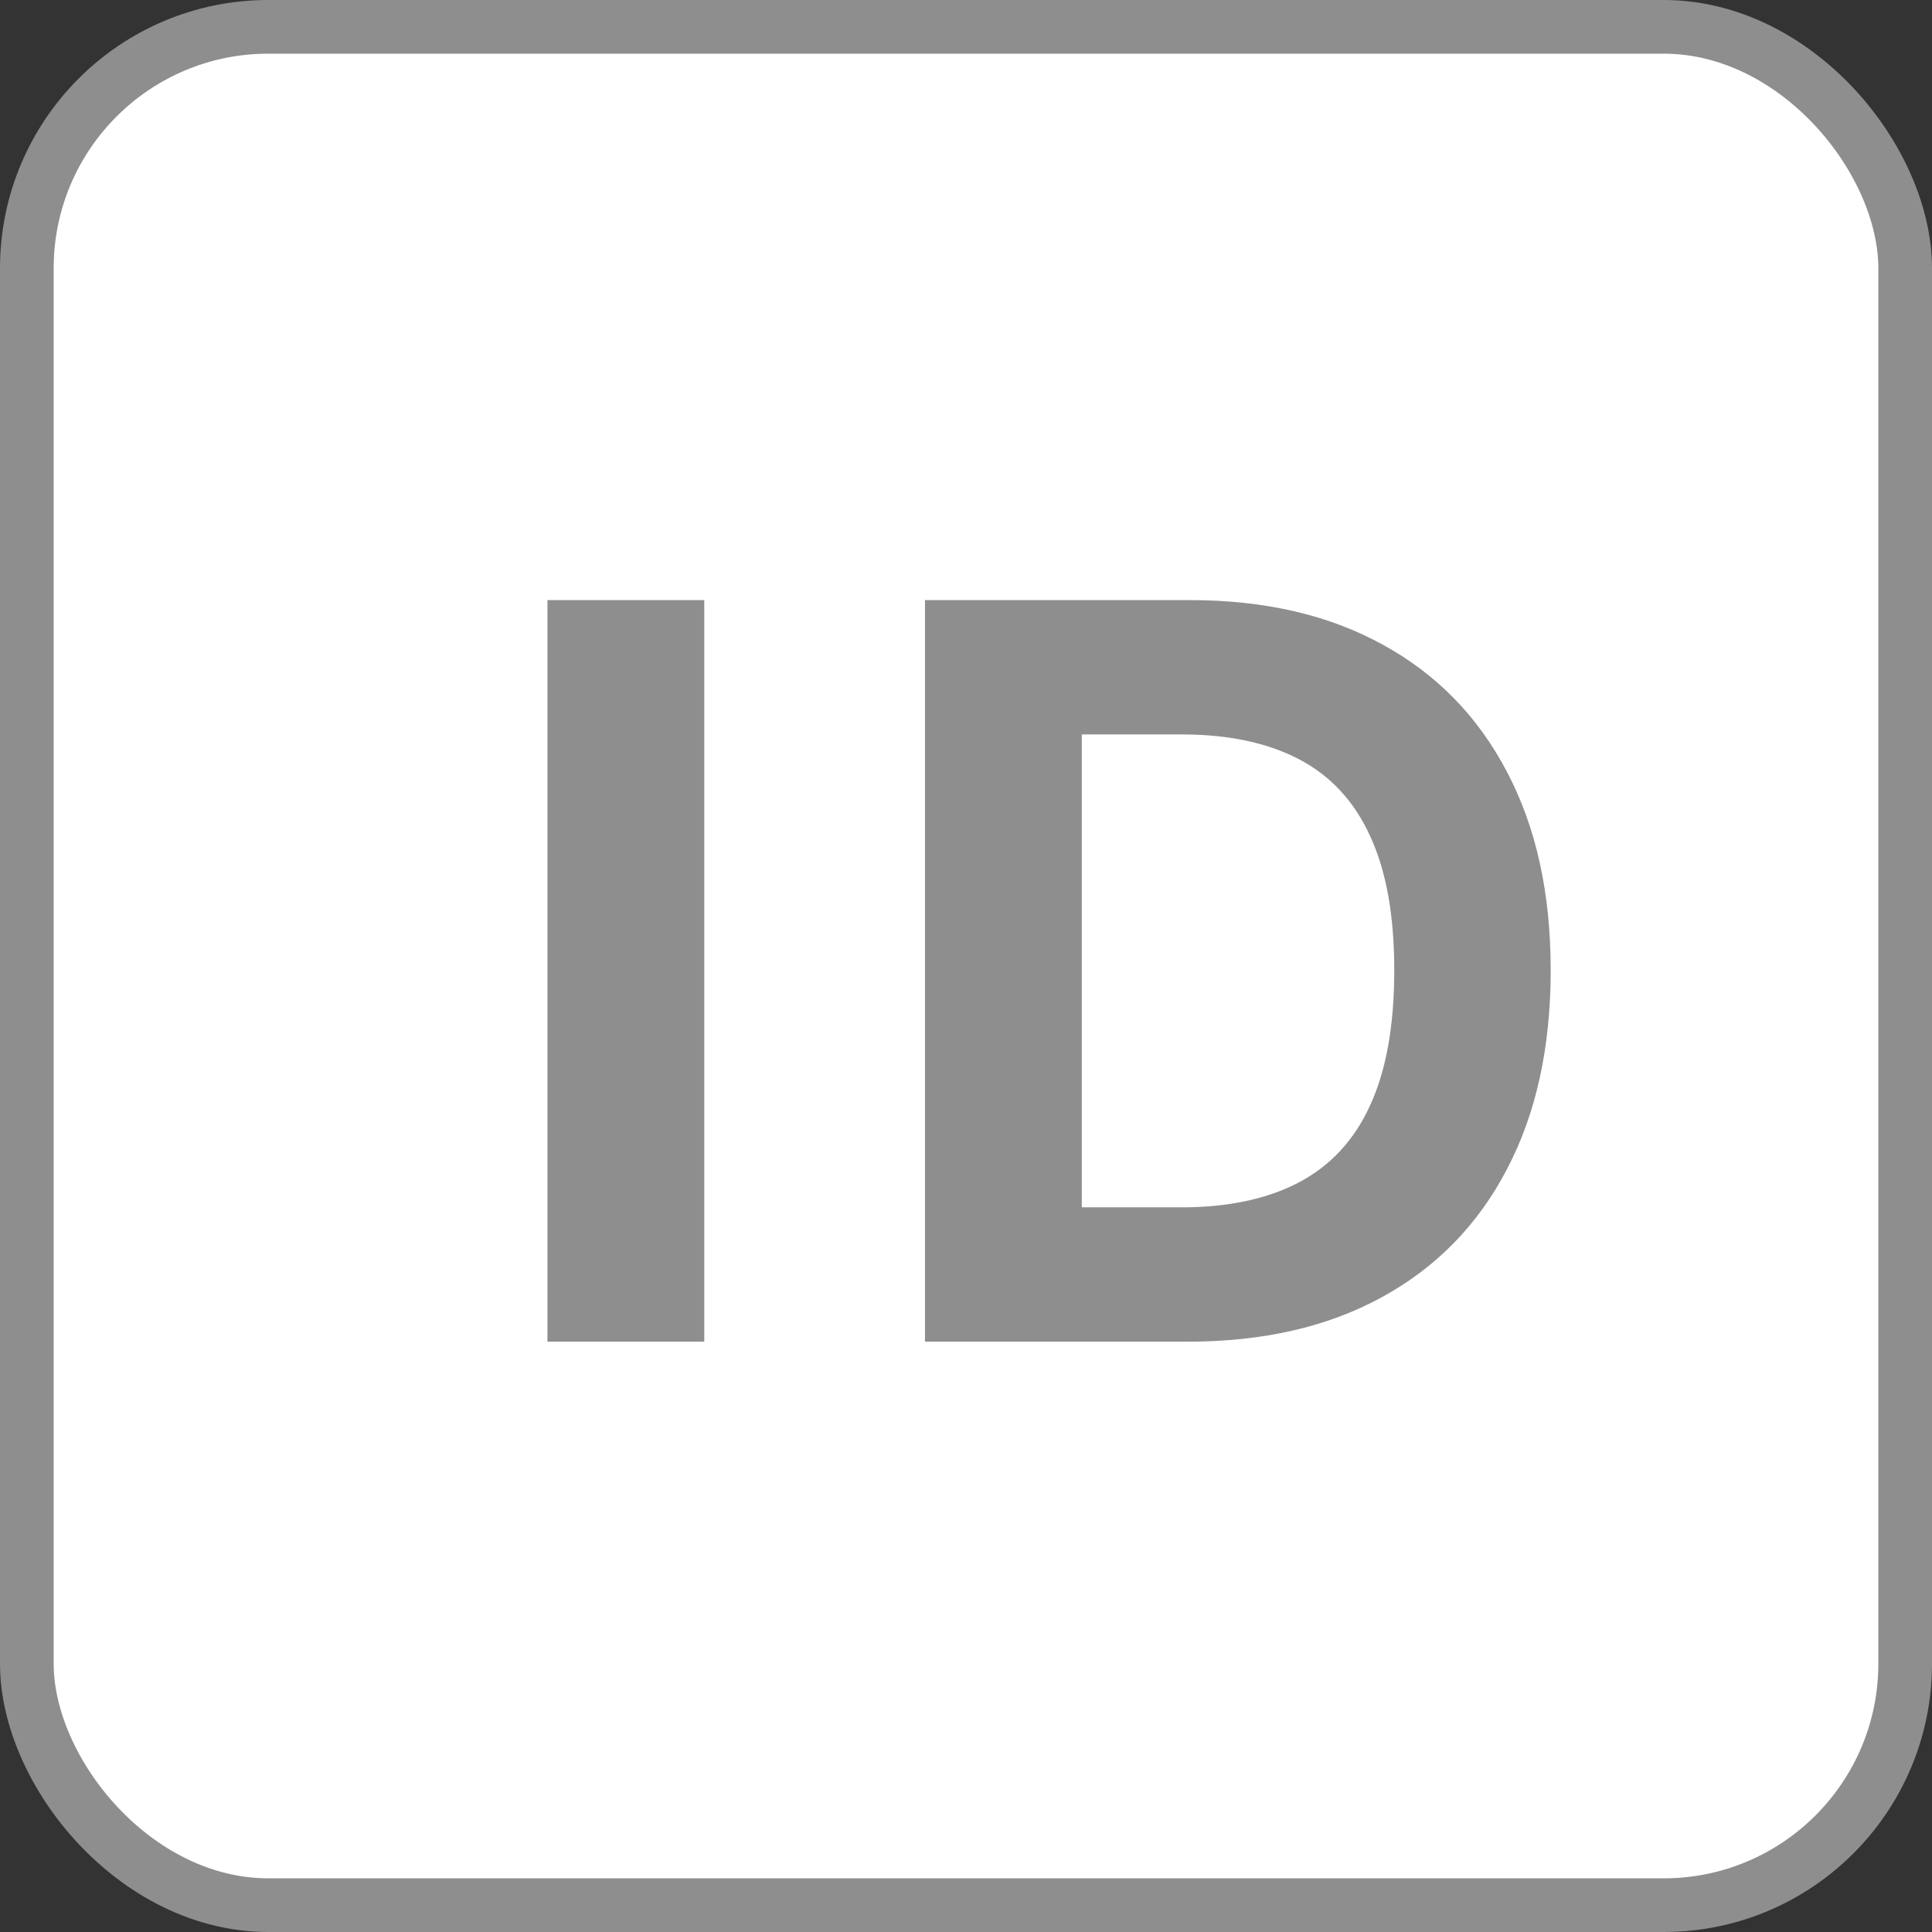 <svg width="25" height="25" viewBox="0 0 36 36" fill="none" xmlns="http://www.w3.org/2000/svg">
<rect x="0" y="0" width="36" height="36" fill="#333333" stroke="none"/>
<rect x="0.5" y="0.5" width="35" height="35" rx="4.5" fill="white" stroke="#8E8E8E"/>
<path d="M13.123 11.182V25H10.201V11.182H13.123ZM22.135 25H17.236V11.182H22.175C23.565 11.182 24.762 11.459 25.765 12.012C26.768 12.56 27.539 13.35 28.079 14.38C28.623 15.41 28.895 16.642 28.895 18.077C28.895 19.517 28.623 20.754 28.079 21.788C27.539 22.823 26.763 23.617 25.751 24.17C24.744 24.723 23.538 25 22.135 25ZM20.158 22.497H22.013C22.877 22.497 23.603 22.344 24.192 22.038C24.786 21.728 25.232 21.249 25.528 20.601C25.83 19.949 25.98 19.108 25.98 18.077C25.98 17.056 25.83 16.222 25.528 15.574C25.232 14.927 24.788 14.45 24.199 14.144C23.61 13.838 22.884 13.685 22.02 13.685H20.158V22.497Z" fill="#8E8E8E"/>
</svg>
